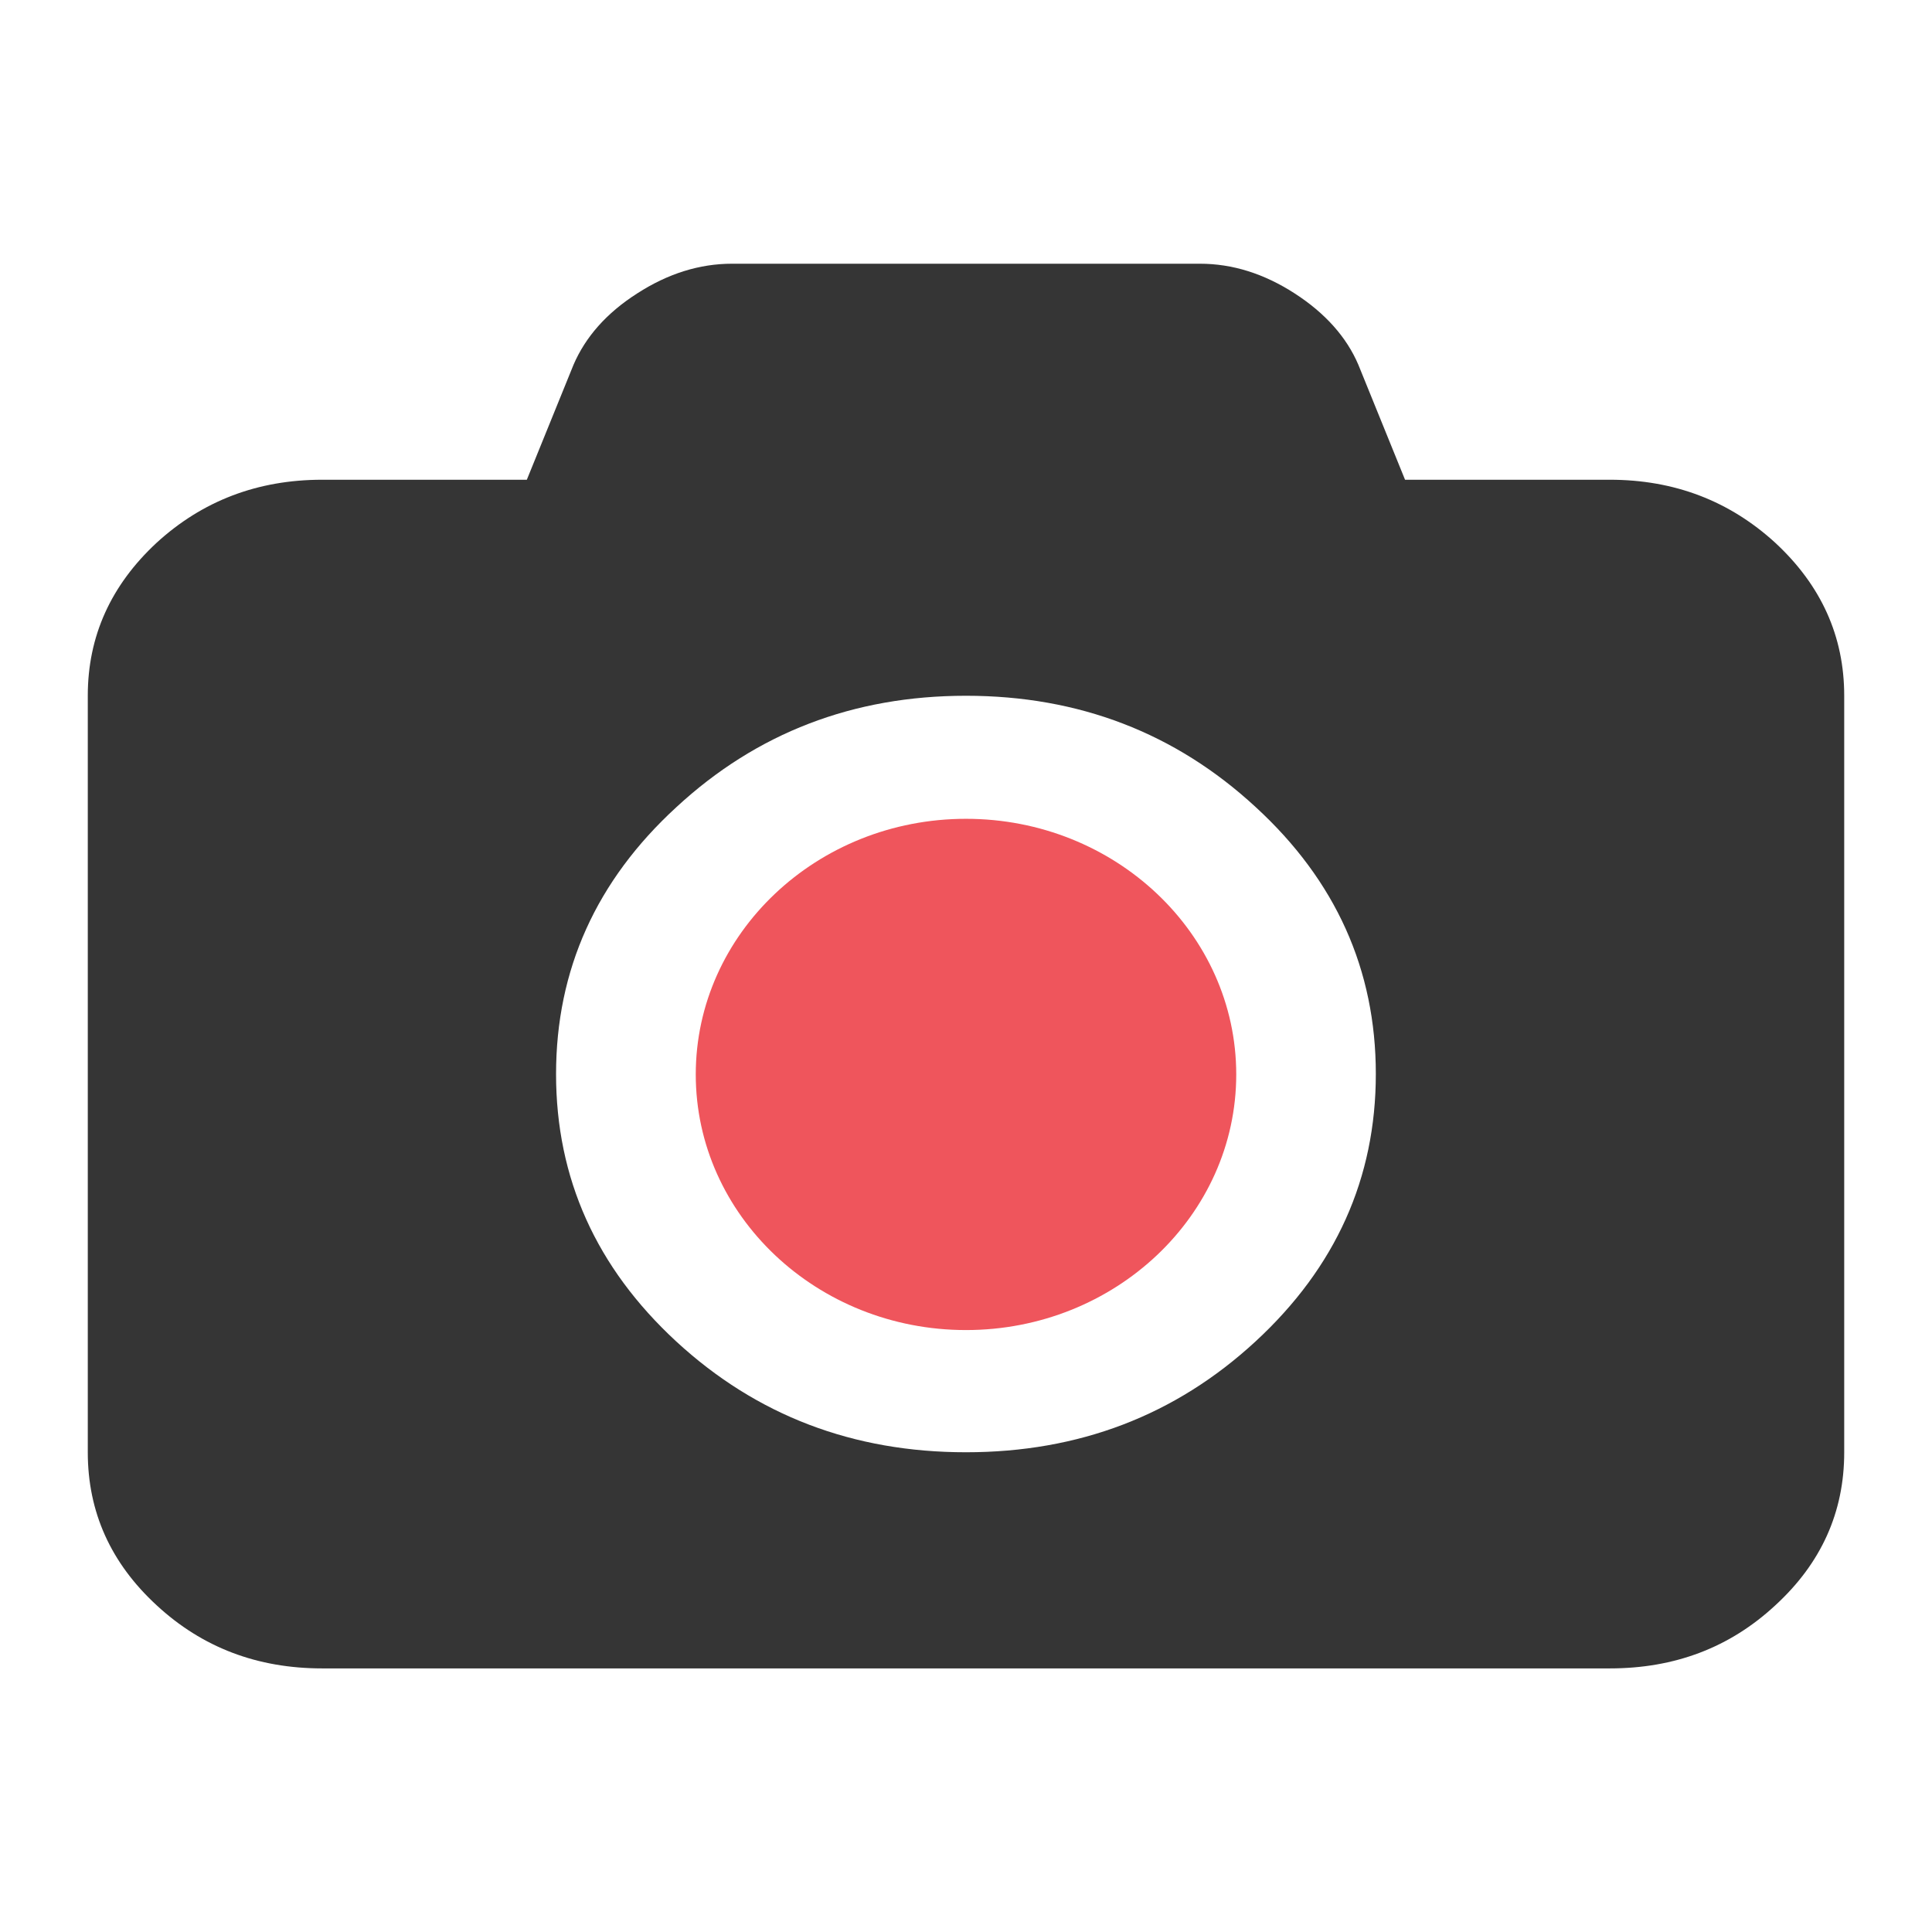 <?xml version="1.0" encoding="UTF-8" standalone="no"?>
<svg
   xmlns:dc="http://purl.org/dc/elements/1.1/"
   xmlns:cc="http://creativecommons.org/ns#"
   xmlns:rdf="http://www.w3.org/1999/02/22-rdf-syntax-ns#"
   xmlns:svg="http://www.w3.org/2000/svg"
   xmlns="http://www.w3.org/2000/svg"
   xmlns:sodipodi="http://sodipodi.sourceforge.net/DTD/sodipodi-0.dtd"
   xmlns:inkscape="http://www.inkscape.org/namespaces/inkscape"
   width="16"
   height="16"
   viewBox="0 0 16 16"
   id="svg3009"
   version="1.1"
   inkscape:version="0.48.5 r10040"
   sodipodi:docname="simplescreenrecorder-recording.svg">
  <sodipodi:namedview
     pagecolor="#ffffff"
     bordercolor="#666666"
     borderopacity="1"
     objecttolerance="10"
     gridtolerance="10"
     guidetolerance="10"
     inkscape:pageopacity="0"
     inkscape:pageshadow="2"
     inkscape:window-width="1280"
     inkscape:window-height="998"
     id="namedview3037"
     showgrid="false"
     inkscape:zoom="14.75"
     inkscape:cx="8"
     inkscape:cy="8"
     inkscape:window-x="0"
     inkscape:window-y="0"
     inkscape:window-maximized="1"
     inkscape:current-layer="svg3009" />
  <defs
     id="defs3011">
    <filter
       id="0"
       filterUnits="objectBoundingBox"
       x="0"
       y="0"
       width="16"
       height="16">
      <feColorMatrix
         type="matrix"
         in="SourceGraphic"
         values="0 0 0 0 1 0 0 0 0 1 0 0 0 0 1 0 0 0 1 0"
         id="feColorMatrix3014" />
    </filter>
    <mask
       id="1">
      <g
         filter="url(#0)"
         id="g3017">
        <rect
           width="16"
           height="16"
           fill-opacity="0.302"
           id="rect3019" />
      </g>
    </mask>
    <clipPath
       id="2">
      <rect
         width="16"
         height="16"
         id="rect3022" />
    </clipPath>
    <g
       id="3"
       clip-path="url(#2)">
      <path
         d="M 13.332 4.699 C 13.867 4.699 14.324 4.875 14.703 5.223 C 15.082 5.574 15.273 5.996 15.273 6.488 L 15.273 12.754 C 15.273 13.25 15.082 13.672 14.703 14.02 C 14.324 14.371 13.867 14.547 13.332 14.547 L 2.668 14.547 C 2.133 14.547 1.676 14.371 1.297 14.02 C 0.918 13.672 0.727 13.25 0.727 12.754 L 0.727 6.488 C 0.727 5.996 0.918 5.574 1.297 5.223 C 1.676 4.875 2.133 4.699 2.668 4.699 L 4.363 4.699 L 4.75 3.75 C 4.848 3.52 5.02 3.324 5.277 3.156 C 5.531 2.992 5.793 2.91 6.062 2.91 L 9.938 2.91 C 10.207 2.91 10.469 2.992 10.723 3.156 C 10.977 3.324 11.152 3.52 11.25 3.75 L 11.637 4.699 Z M 8 12.754 C 8.934 12.754 9.734 12.449 10.398 11.836 C 11.062 11.223 11.395 10.484 11.395 9.621 C 11.395 8.762 11.062 8.023 10.398 7.41 C 9.734 6.797 8.934 6.488 8 6.488 C 7.066 6.488 6.266 6.797 5.602 7.41 C 4.938 8.023 4.605 8.762 4.605 9.621 C 4.605 10.484 4.938 11.223 5.602 11.836 C 6.266 12.449 7.066 12.754 8 12.754 Z "
         id="path3025" />
      <path
         d="M 10.238 9.625 C 10.238 10.797 9.234 11.742 8 11.742 C 6.766 11.742 5.762 10.797 5.762 9.625 C 5.762 8.457 6.766 7.512 8 7.512 C 9.234 7.512 10.238 8.457 10.238 9.625 Z "
         id="path3027" />
    </g>
  </defs>
  <path
     style="fill:#353535;fill-opacity:1"
     inkscape:connector-curvature="0"
     id="path3033"
     d="m 13.332,3.973 c 0.535,0 0.992,0.176 1.371,0.523 0.379,0.352 0.57,0.773 0.57,1.266 l 0,6.266 c 0,0.496 -0.191,0.918 -0.57,1.266 -0.379,0.352 -0.836,0.523 -1.371,0.523 l -10.664,0 c -0.535,0 -0.992,-0.172 -1.371,-0.523 C 0.918,12.945 0.727,12.523 0.727,12.027 l 0,-6.266 c 0,-0.492 0.191,-0.914 0.57,-1.266 C 1.676,4.148 2.133,3.973 2.668,3.973 l 1.695,0 L 4.75,3.02 C 4.848,2.793 5.02,2.594 5.277,2.43 5.531,2.266 5.793,2.184 6.062,2.184 l 3.875,0 c 0.27,0 0.531,0.082 0.785,0.246 0.254,0.164 0.43,0.363 0.527,0.59 l 0.387,0.953 z M 8,12.027 c 0.934,0 1.734,-0.305 2.398,-0.918 0.664,-0.613 0.996,-1.352 0.996,-2.215 0,-0.863 -0.332,-1.602 -0.996,-2.211 C 9.734,6.07 8.934,5.762 8,5.762 7.066,5.762 6.266,6.07 5.602,6.684 4.938,7.293 4.605,8.031 4.605,8.895 c 0,0.863 0.332,1.602 0.996,2.215 C 6.266,11.723 7.066,12.027 8,12.027 z" />
  <path
     style="fill:#ef555c;fill-opacity:1"
     inkscape:connector-curvature="0"
     id="path3035"
     d="m 10.238,8.898 c 0,1.168 -1.004,2.117 -2.238,2.117 -1.234,0 -2.238,-0.949 -2.238,-2.117 C 5.762,7.73 6.766,6.781 8,6.781 c 1.234,0 2.238,0.949 2.238,2.117 z" />
</svg>
